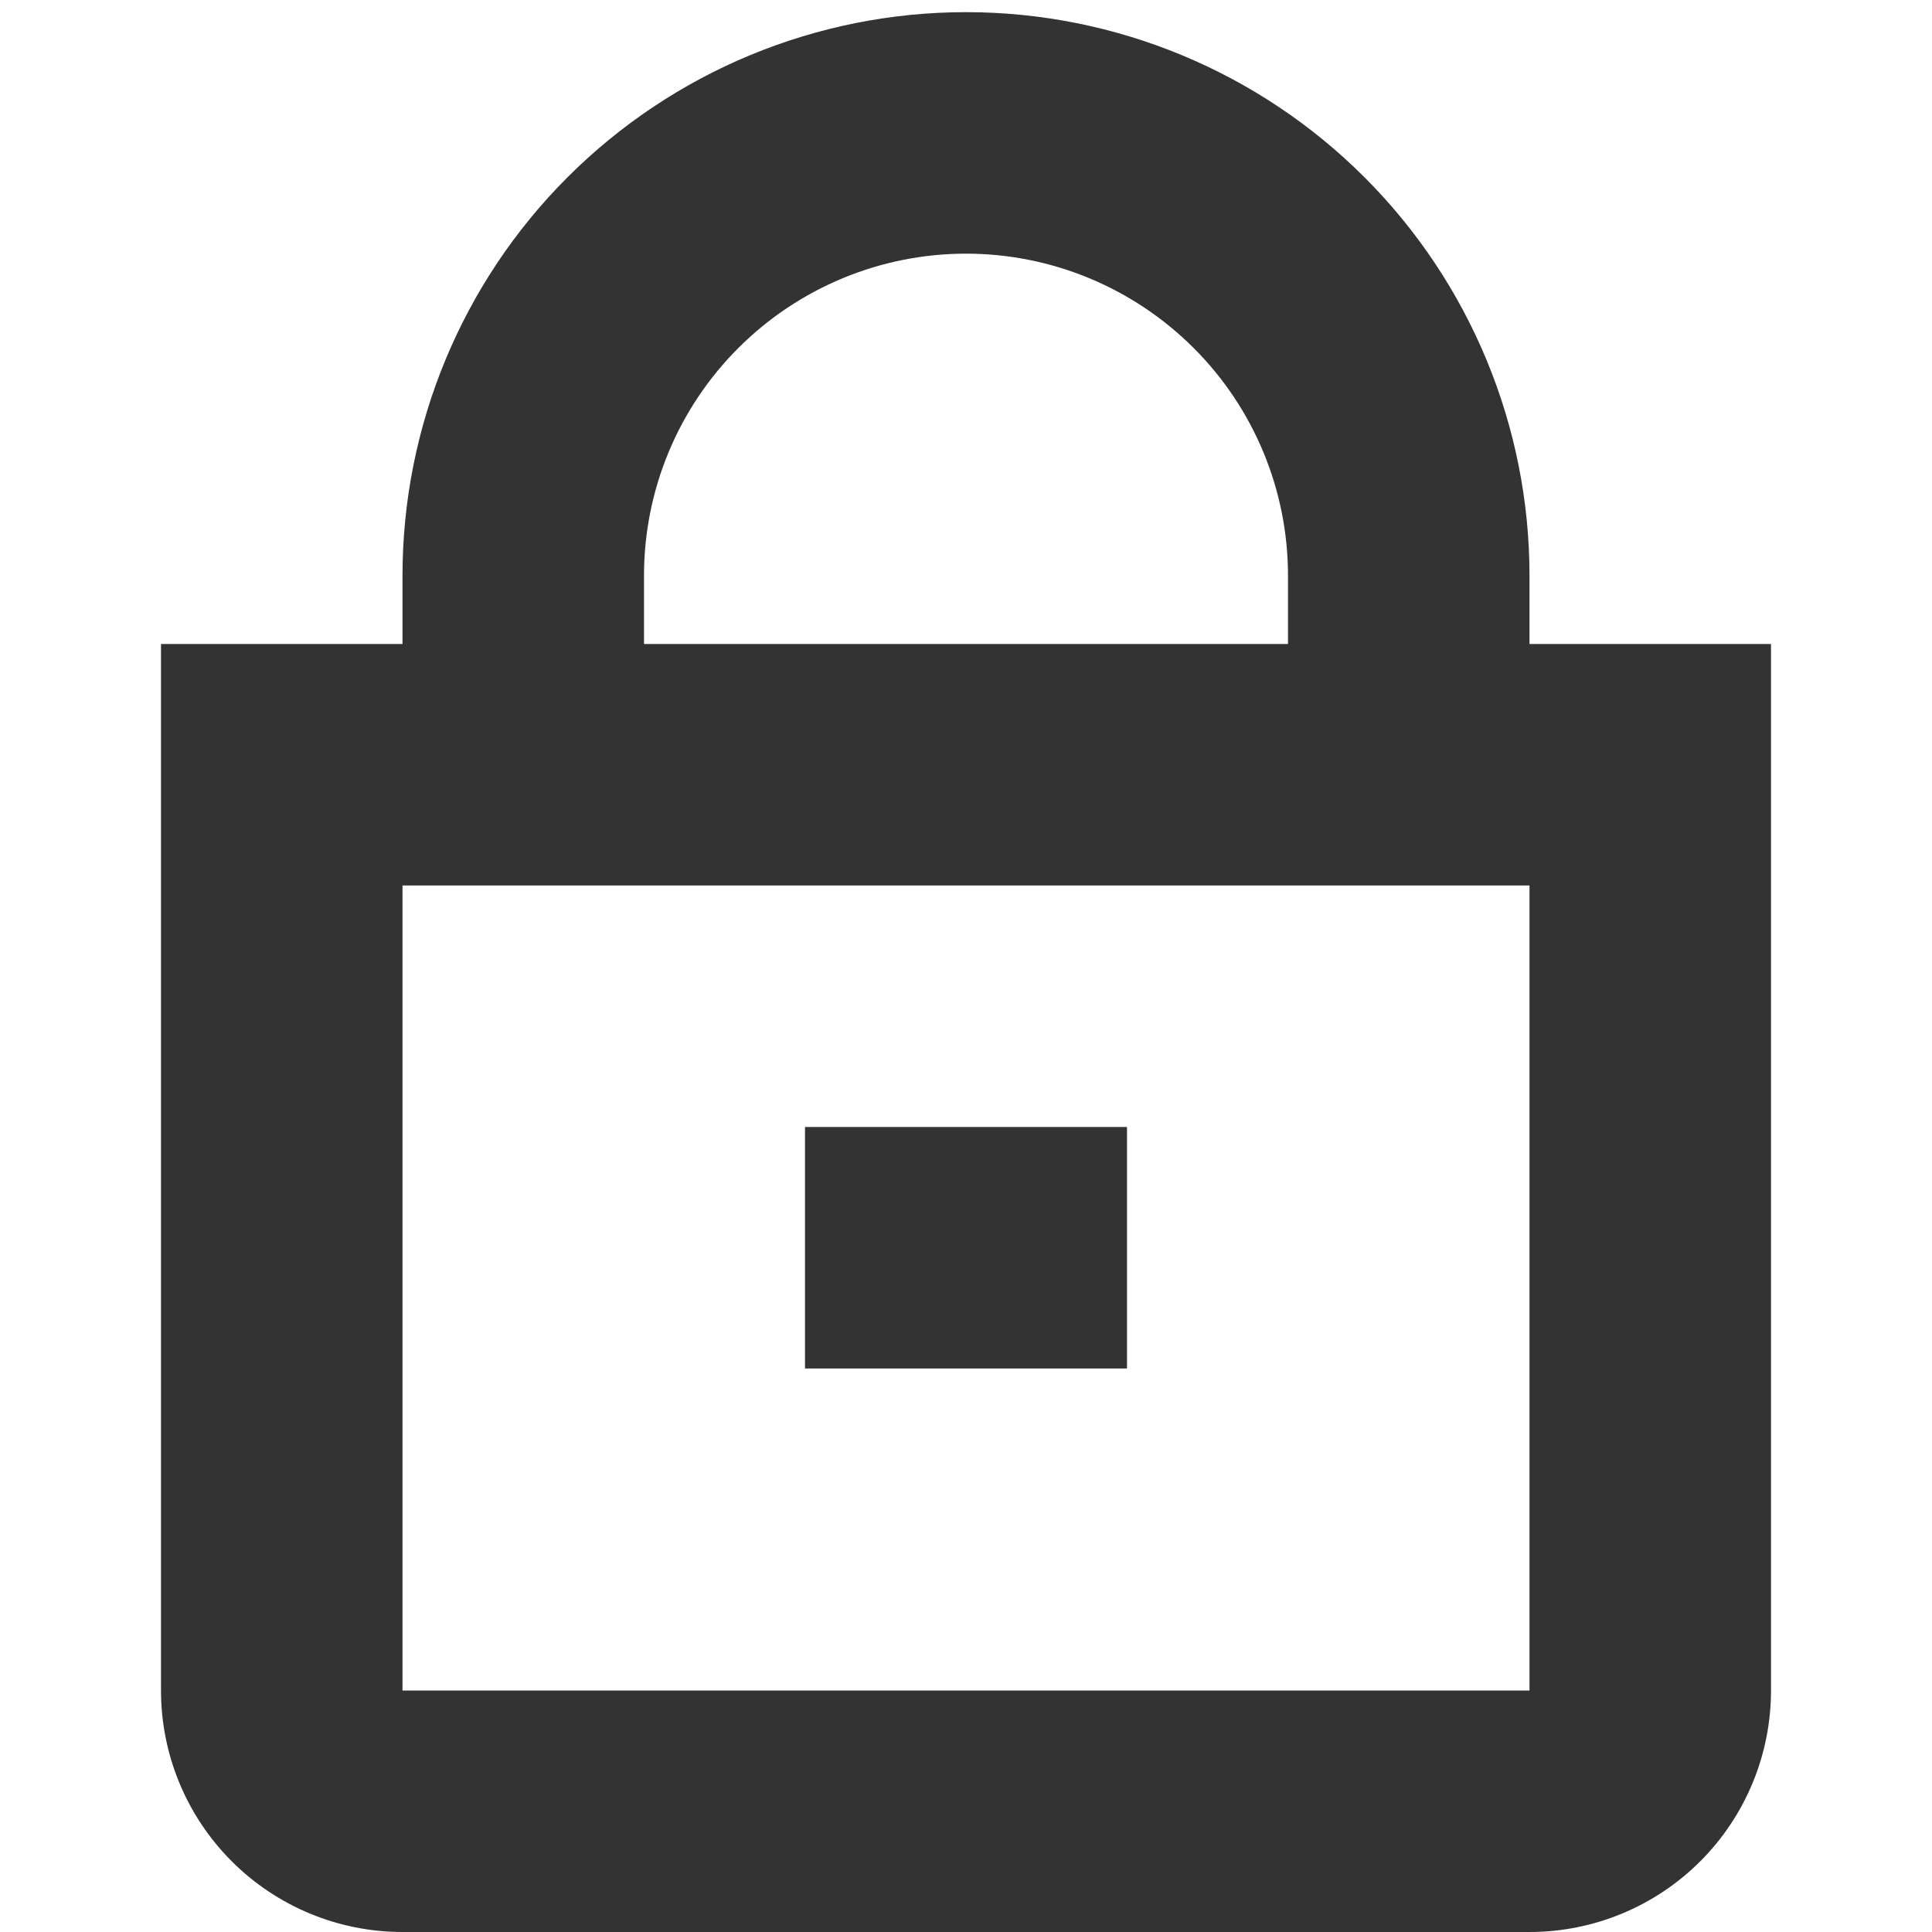 <svg width="24" height="24" viewBox="0 0 24 24" fill="none" xmlns="http://www.w3.org/2000/svg">
<g clip-path="url(#clip0_105_8501)">
<path d="M19 8V7.151C19 5.295 18.262 3.514 16.95 2.202C15.637 0.889 13.857 0.151 12 0.151C10.143 0.151 8.363 0.889 7.05 2.202C5.737 3.514 5 5.295 5 7.151V8H2V21C2 21.796 2.316 22.559 2.879 23.122C3.441 23.684 4.204 24 5 24H19C19.796 24 20.559 23.684 21.121 23.122C21.684 22.559 22 21.796 22 21V8H19ZM8 7.151C8 6.09 8.421 5.073 9.172 4.323C9.922 3.573 10.939 3.151 12 3.151C13.061 3.151 14.078 3.573 14.828 4.323C15.579 5.073 16 6.09 16 7.151V8H8V7.151ZM5 21V11H19V21H5Z" fill="#333333"/>
<path d="M14 14H10V17H14V14Z" fill="#333333"/>
</g>
<defs>
<clipPath id="clip0_105_8501">
<rect width="24" height="24" fill="white"/>
</clipPath>
</defs>
</svg>
